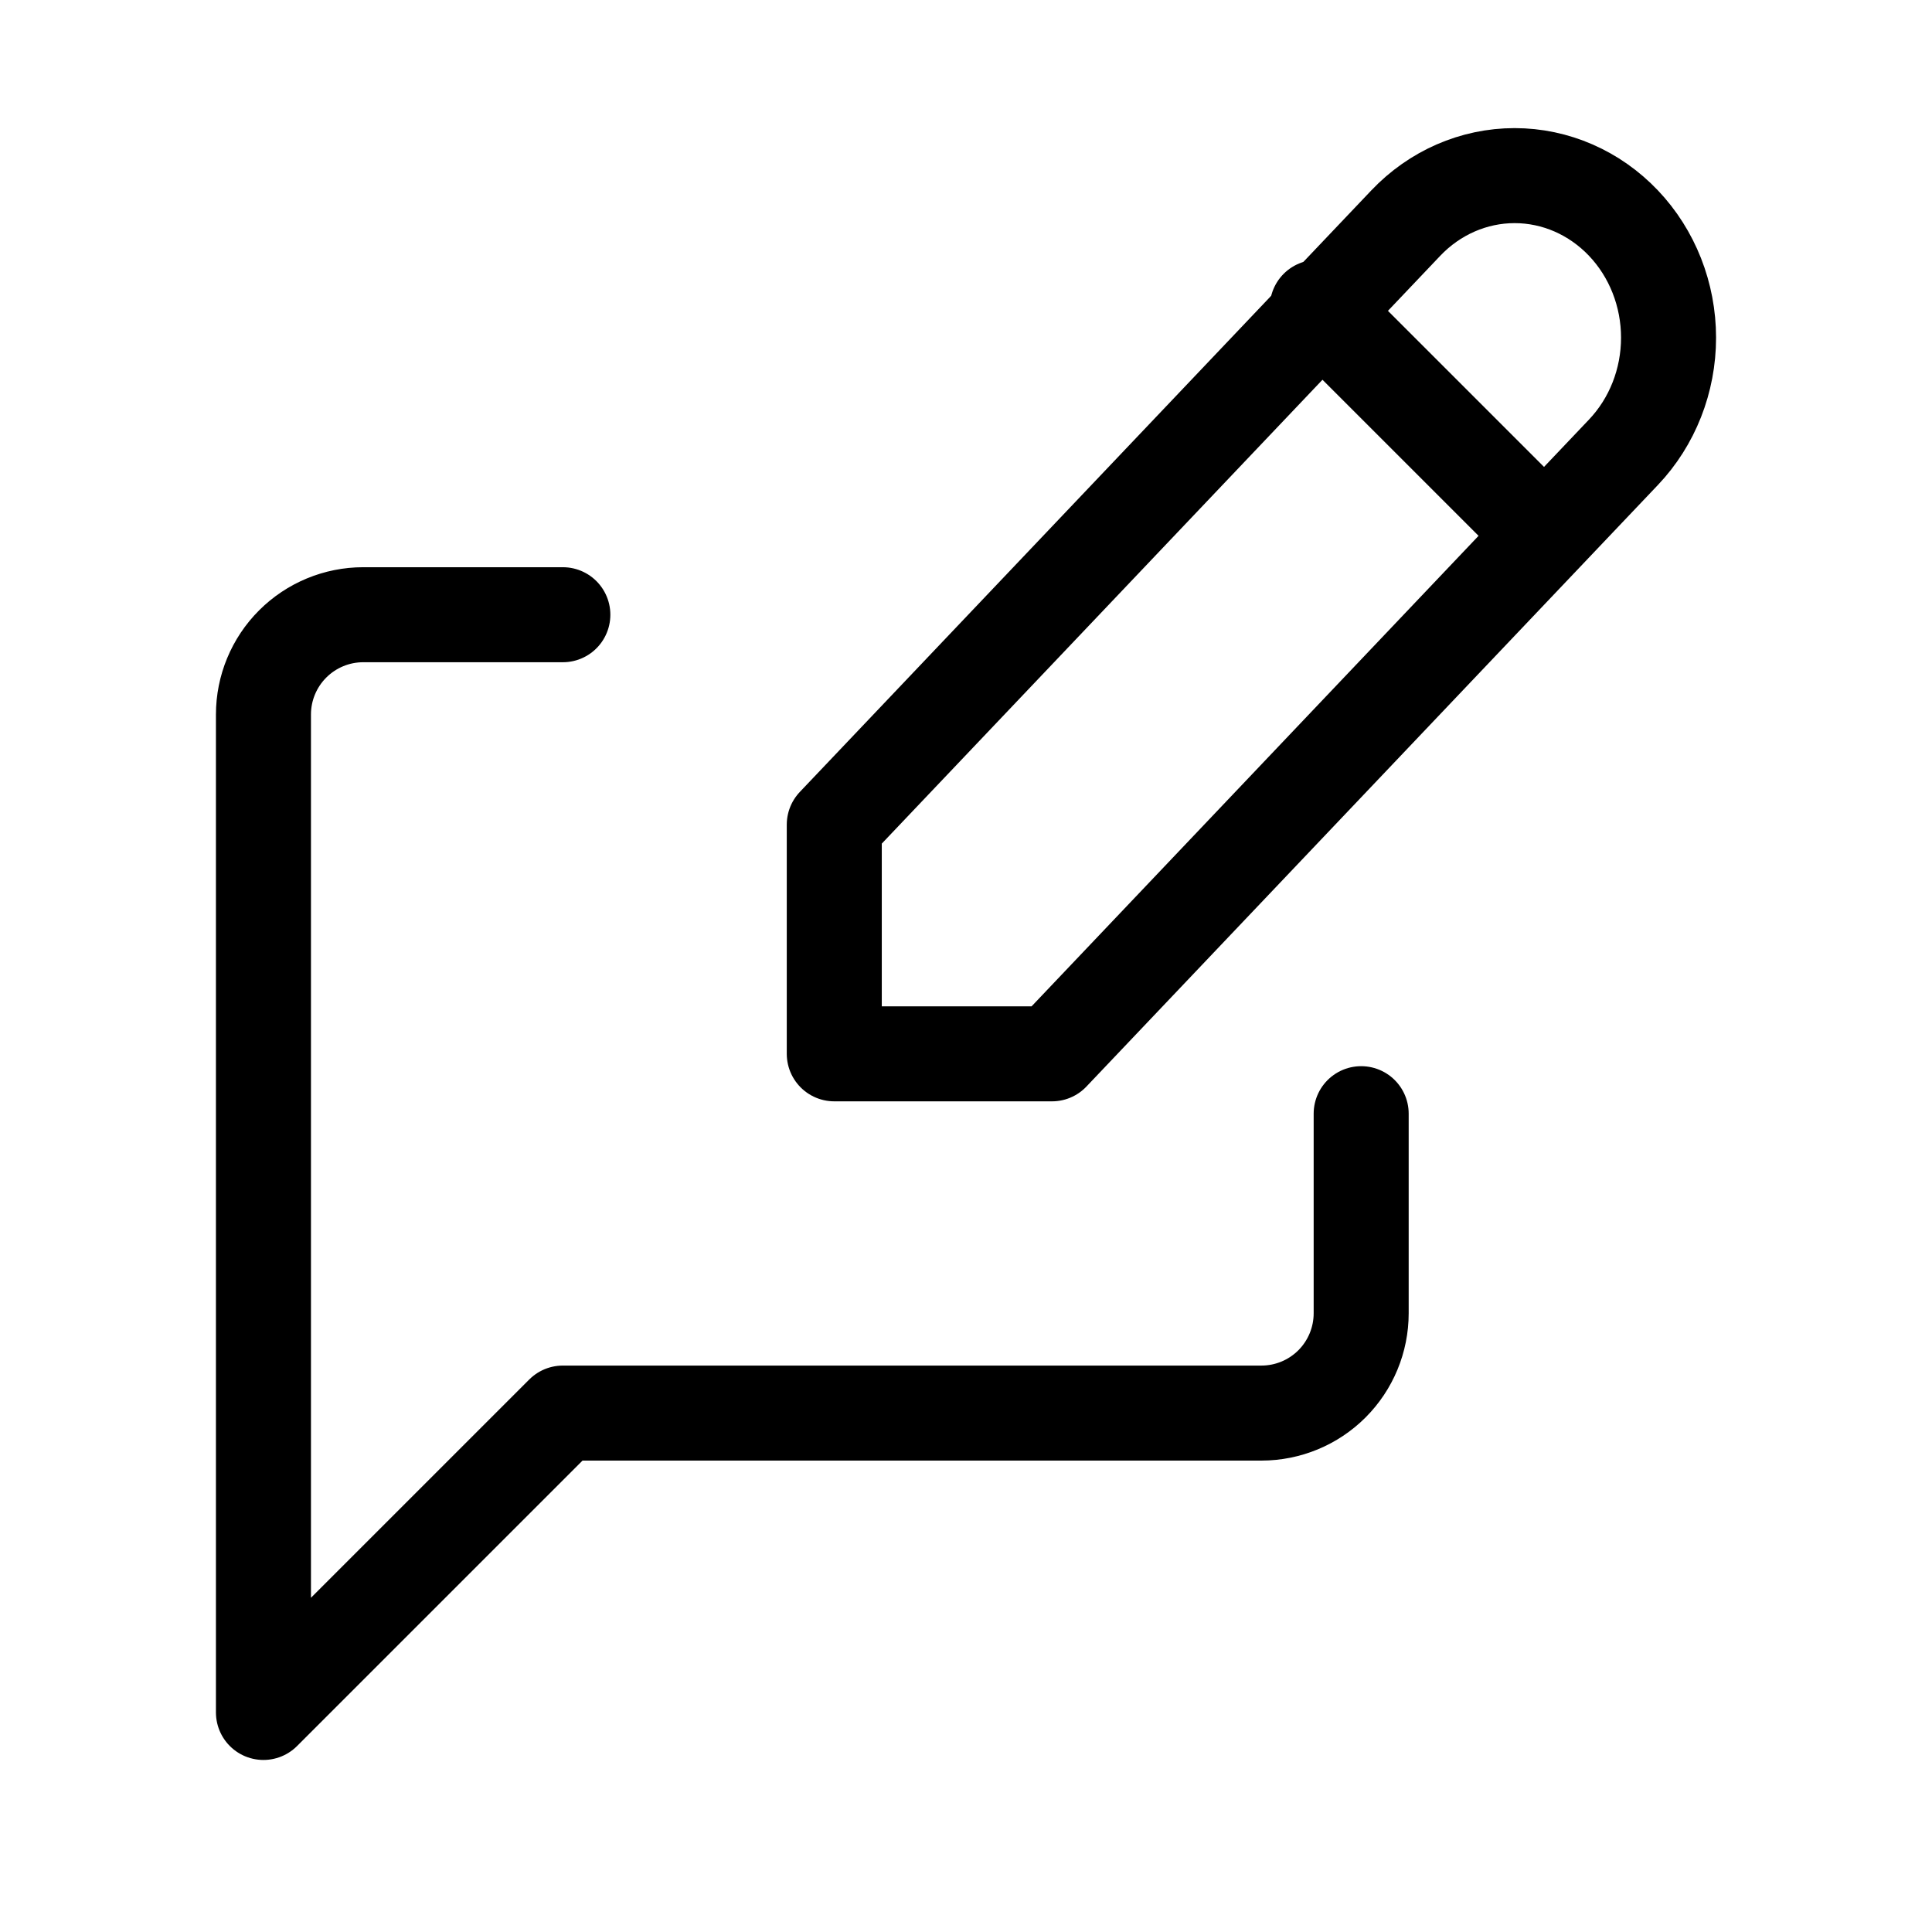 <svg width="61" height="61" viewBox="0 0 61 61" fill="none" xmlns="http://www.w3.org/2000/svg">
<path d="M42.977 35.163V41.465C42.977 42.3 42.645 43.102 42.055 43.693C41.464 44.284 40.662 44.616 39.827 44.616H17.771L8.318 54.068V22.56C8.318 21.724 8.65 20.923 9.241 20.332C9.832 19.741 10.633 19.409 11.469 19.409H17.771" stroke="black" stroke-width="3" stroke-linecap="round" stroke-linejoin="round"/>
<path d="M26.341 33.273H33.215L51.258 14.28C52.17 13.32 52.682 12.019 52.682 10.662C52.682 9.305 52.17 8.003 51.258 7.044C50.347 6.085 49.111 5.545 47.822 5.545C46.532 5.545 45.296 6.085 44.385 7.044L26.341 26.037V33.273Z" stroke="black" stroke-width="3" stroke-linecap="round" stroke-linejoin="round"/>
<path d="M41.591 9.705L48.523 16.636" stroke="black" stroke-width="3" stroke-linecap="round" stroke-linejoin="round"/>
</svg>
